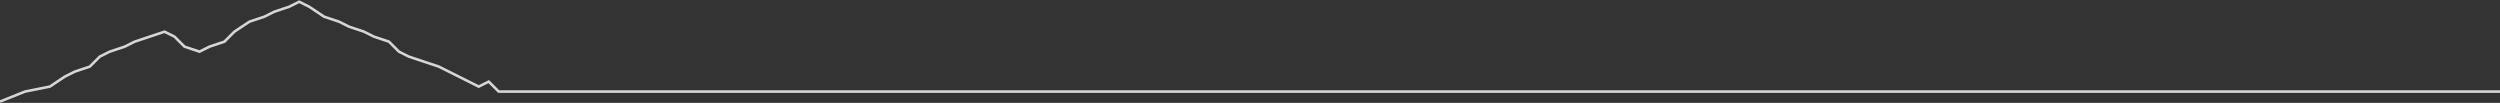 <svg width="1920" height="79" viewBox="0 0 1920 79" fill="none" xmlns="http://www.w3.org/2000/svg">
<rect x="0" y="0" width="1920" height="79" fill="#333333" stroke="none"/>
<path d="M0 78L19.15 70.333L38.3 66.5L49.79 58.833L57.45 55L68.94 51.166L76.6 43.5L84.26 39.666L95.75 35.833L103.41 32L114.9 28.166L126.39 24.333L134.05 28.166L141.71 35.833L153.2 39.666L160.86 35.833L172.35 32L180.01 24.333L191.5 16.666L202.99 12.833L210.65 9L222.14 5.166L229.8 1.333L237.46 5.166L248.95 12.833L260.44 16.666L268.1 20.5L279.59 24.333L287.25 28.166L298.74 32L306.4 39.666L314.06 43.5L325.55 47.333L337.04 51.166L344.7 55L352.36 58.833L360.02 62.666L367.68 66.5L375.34 62.666L383 70.333H1920" stroke="white" stroke-opacity="0.8" stroke-width="2"/>
</svg>
